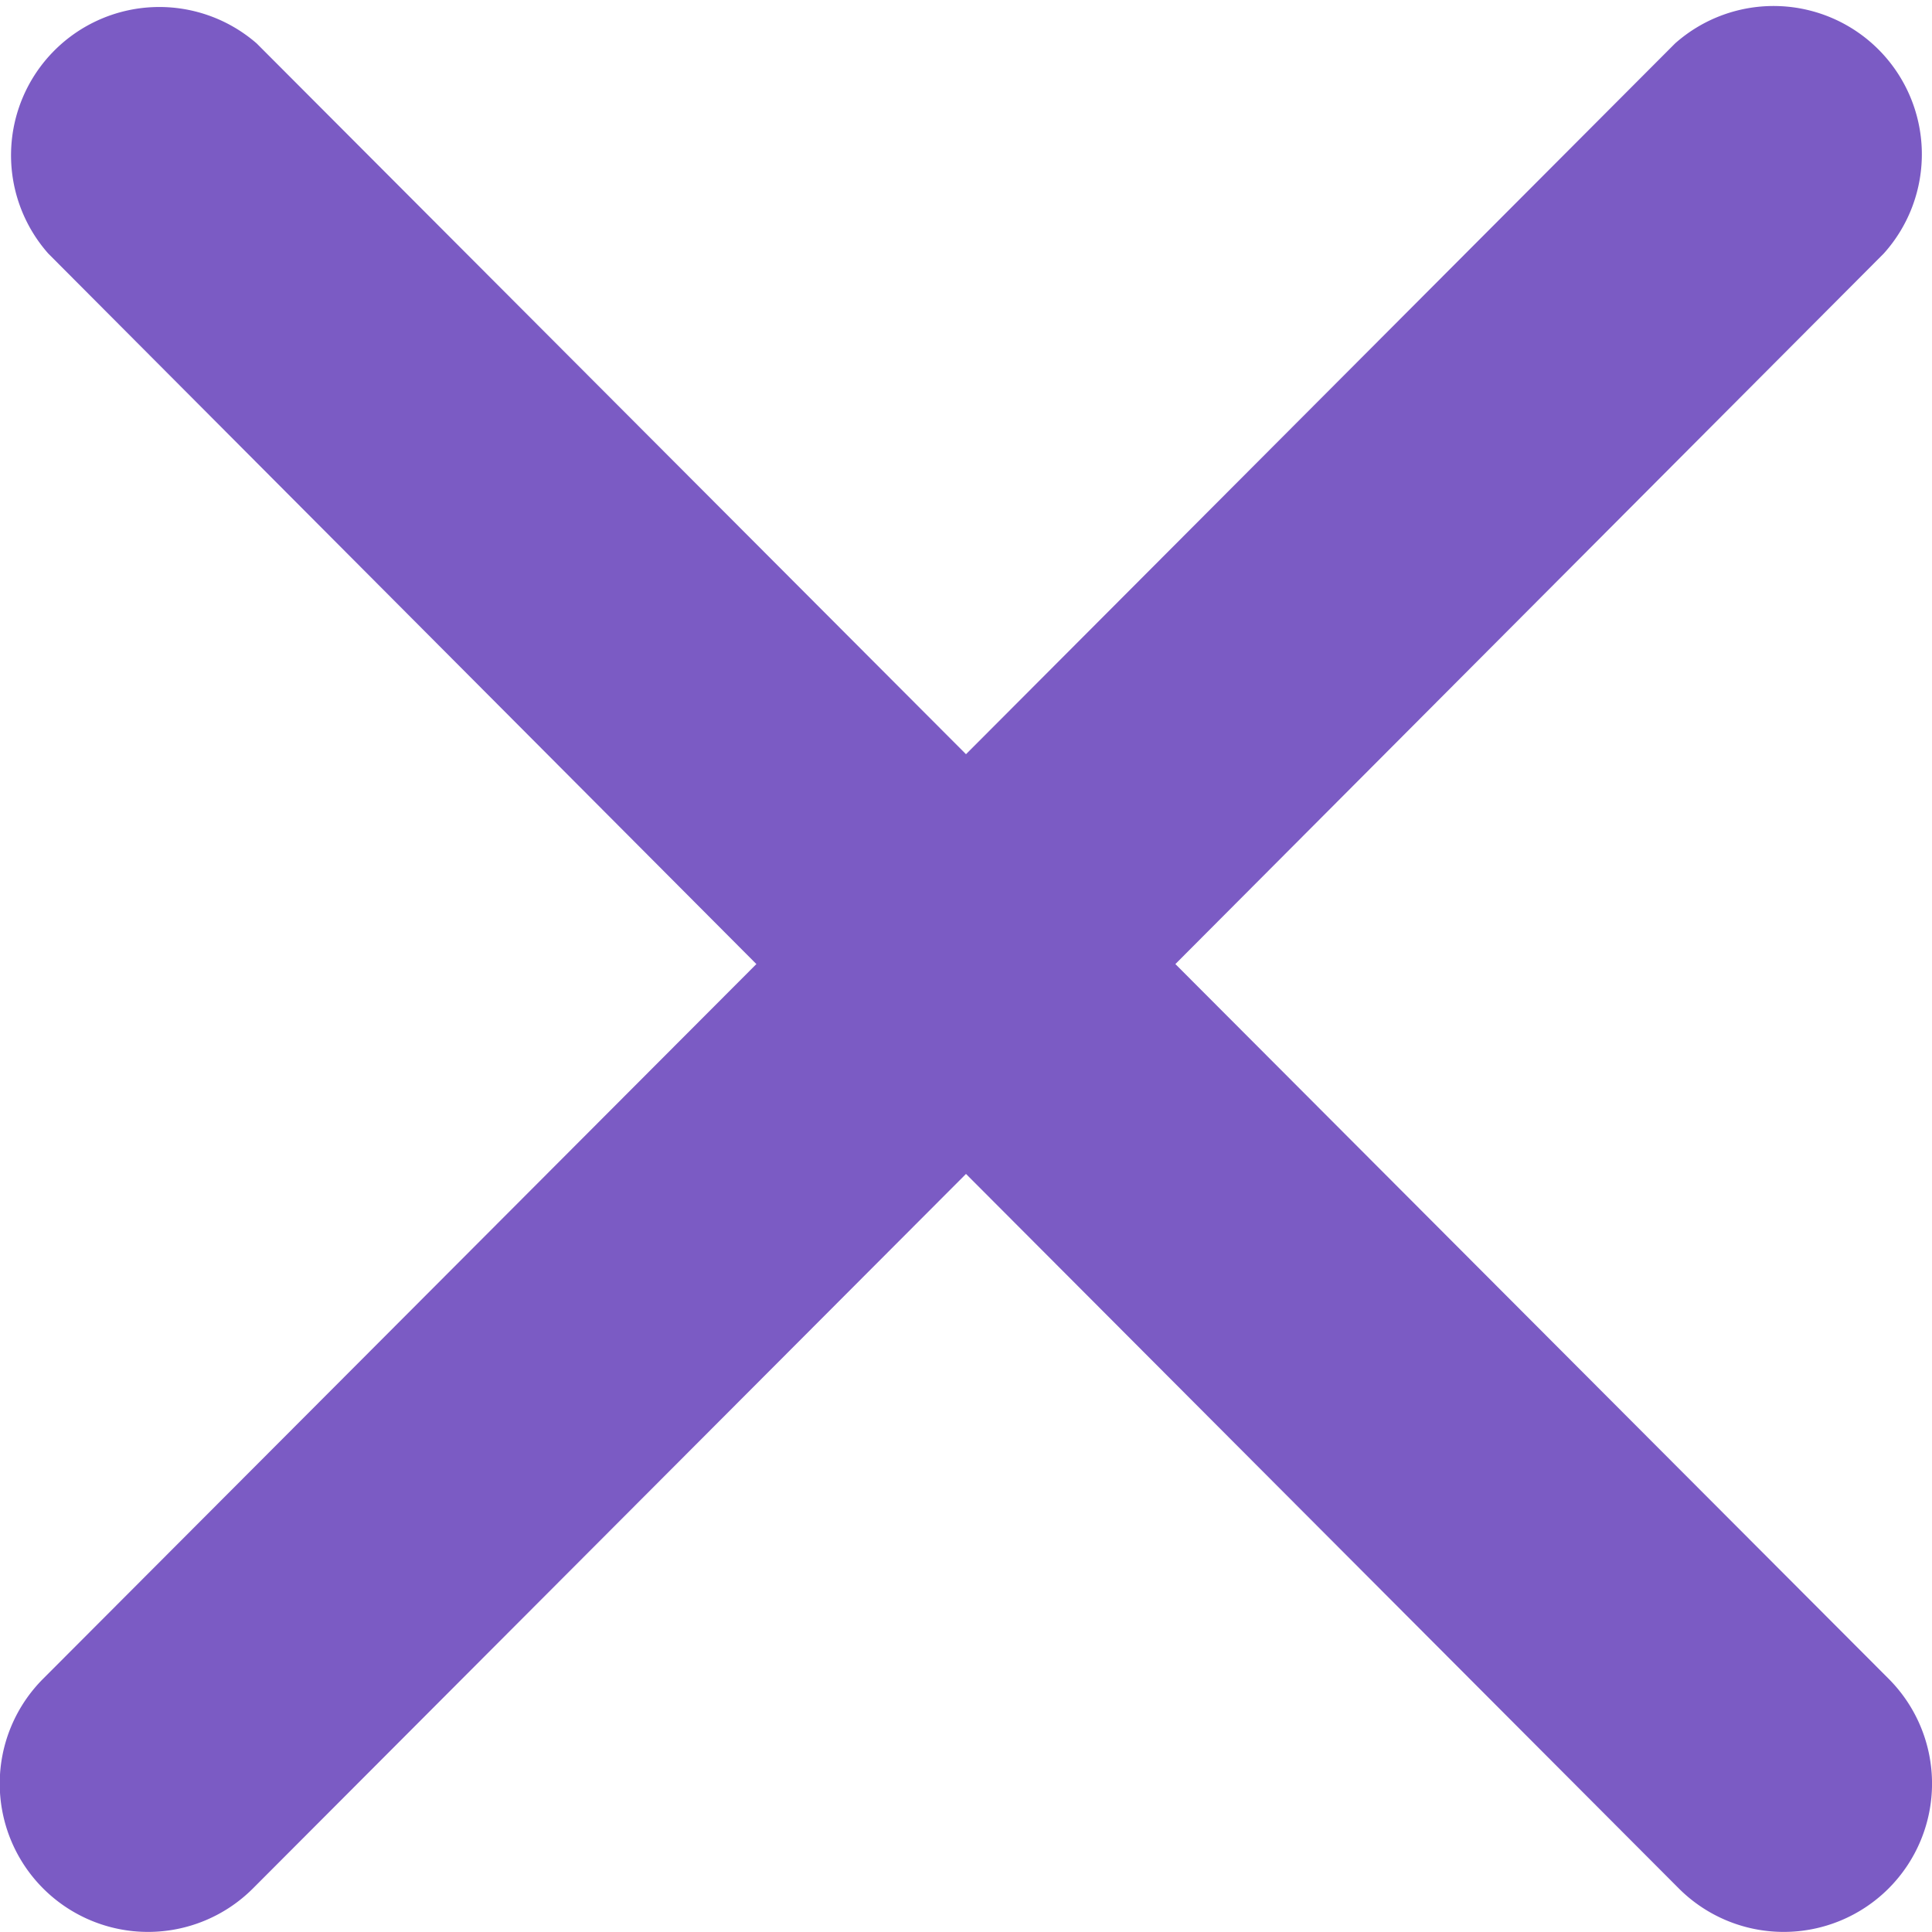 <svg xmlns="http://www.w3.org/2000/svg" width="8" height="8" viewBox="0 0 8 8">
  <path id="_4595858561536572526" data-name="4595858561536572526" d="M7.82,6.951,4.867,3.992,7.8,1.05A.614.614,0,0,0,6.936.18L4,3.123,1.063.18A.614.614,0,0,0,.2,1.05L3.132,3.992.179,6.951a.614.614,0,1,0,.868.869L4,4.861,6.952,7.82a.614.614,0,1,0,.868-.869Z" transform="translate(0 0)" fill="#7b5bc4"/>
</svg>
